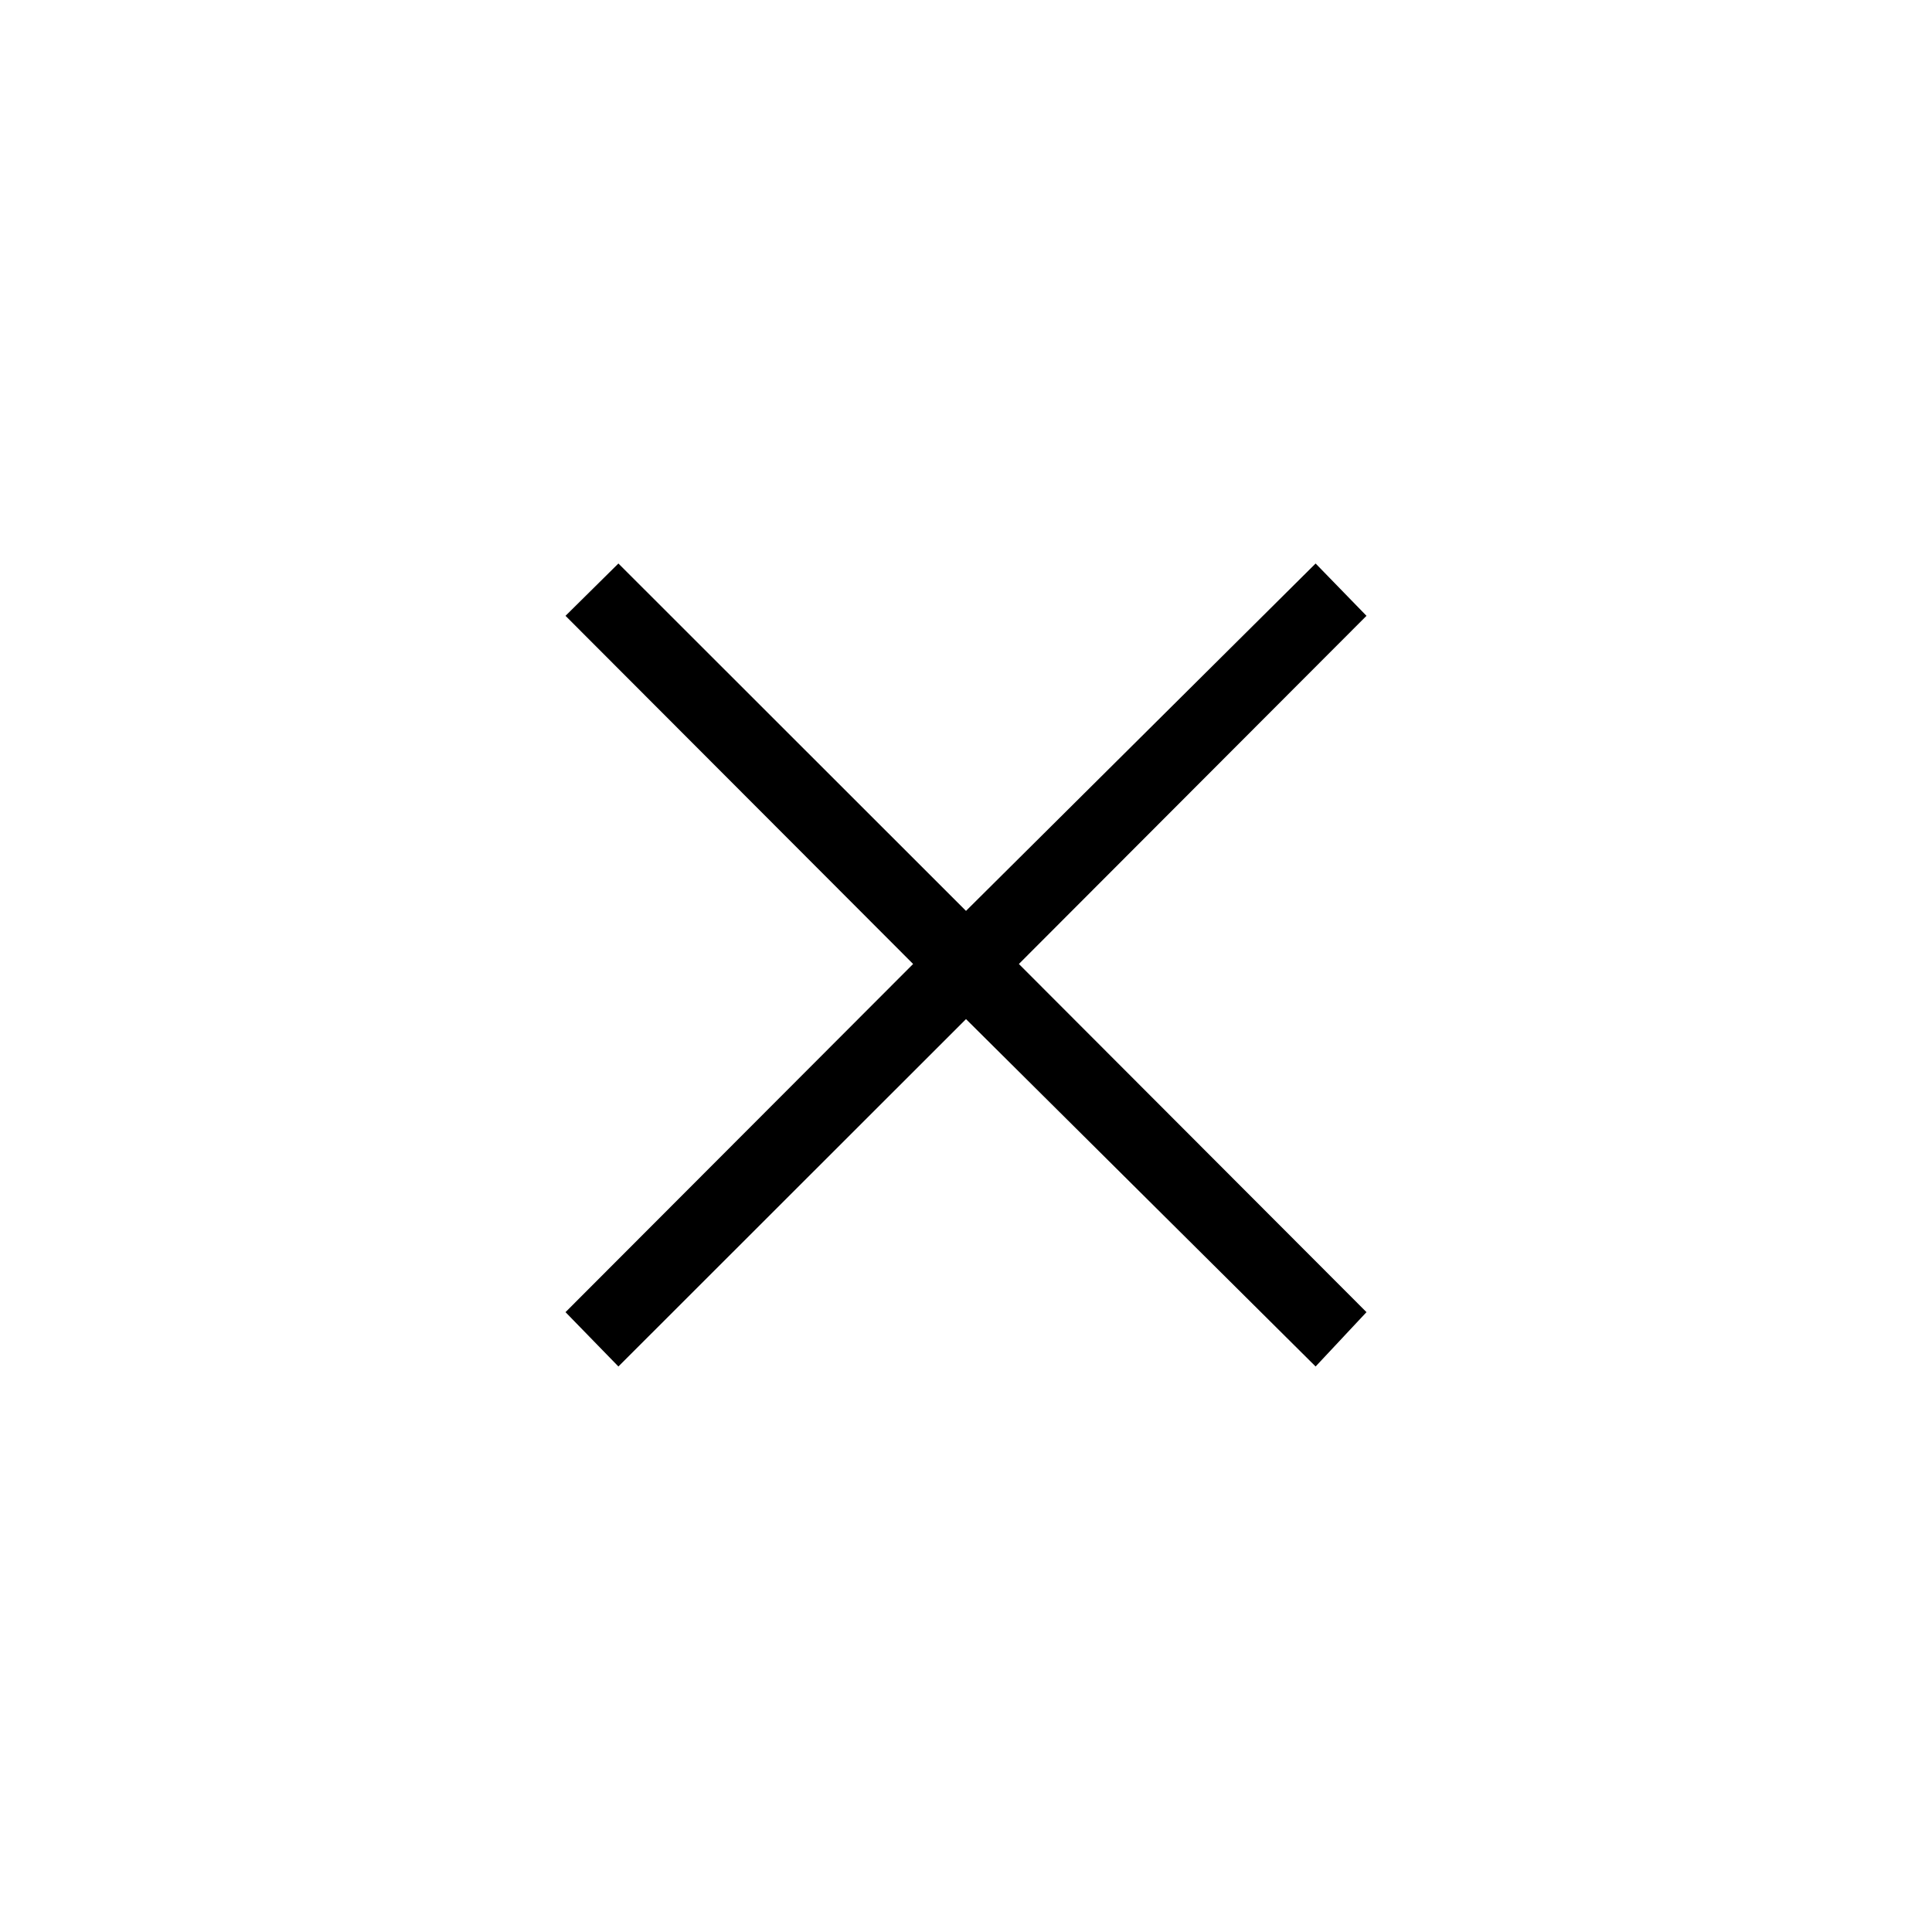 <svg xmlns="http://www.w3.org/2000/svg" height="48" viewBox="0 -960 960 960" width="48"><path d="M307.281-281 281-308l172.722-173.003L281-654l26.281-26 172.722 172.613L653.719-680 679-654 506.278-481.003 679-308l-25.281 27-173.716-172.613L307.281-281Z"/></svg>